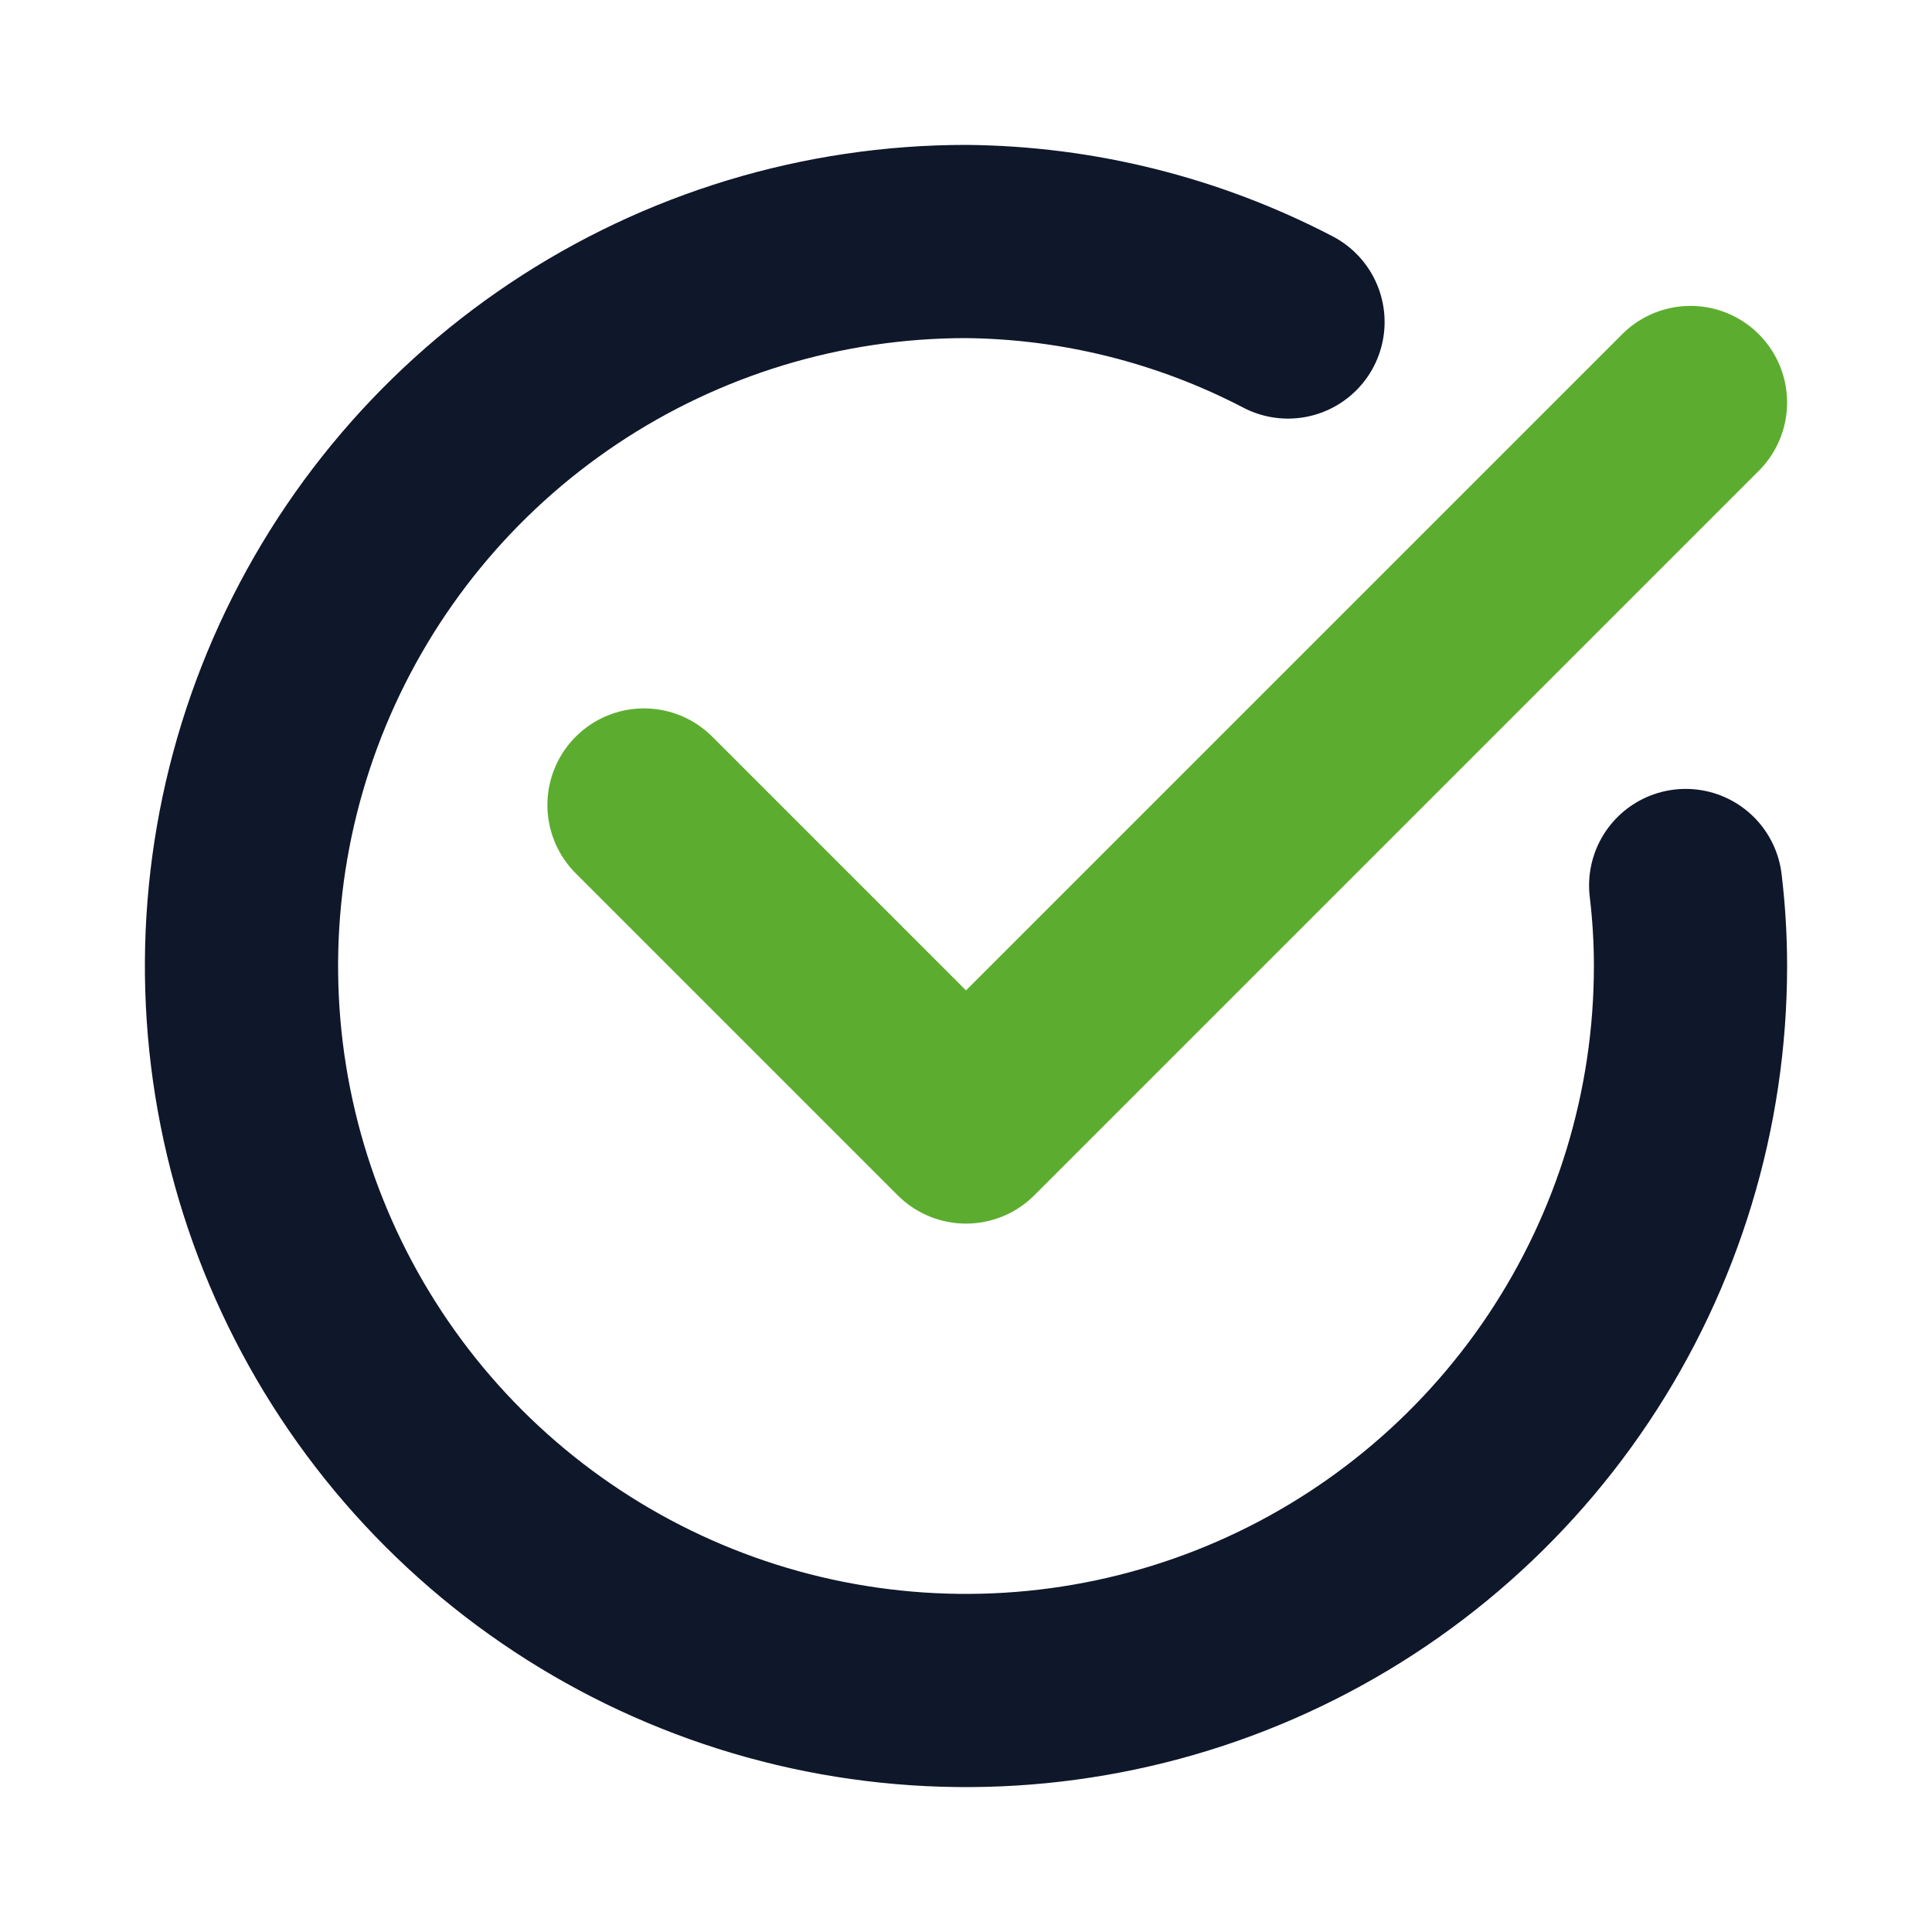 <svg width="30" height="30" viewBox="0 0 30 30" fill="none" xmlns="http://www.w3.org/2000/svg">
<path d="M26.25 6.25L15 17.5L10 12.5" stroke="#5CAD2F" stroke-width="3" stroke-linecap="round" stroke-linejoin="round"/>
<path d="M26.175 13.75C26.225 14.165 26.25 14.582 26.25 15C26.25 17.225 25.59 19.4 24.354 21.25C23.118 23.1 21.361 24.542 19.305 25.394C17.25 26.245 14.988 26.468 12.805 26.034C10.623 25.6 8.618 24.528 7.045 22.955C5.472 21.382 4.4 19.377 3.966 17.195C3.532 15.012 3.755 12.751 4.606 10.695C5.458 8.639 6.9 6.882 8.75 5.646C10.6 4.41 12.775 3.75 15 3.75C16.742 3.766 18.455 4.195 20 5" stroke="#0F172A" stroke-width="3" stroke-linecap="round" stroke-linejoin="round"/>
</svg>
